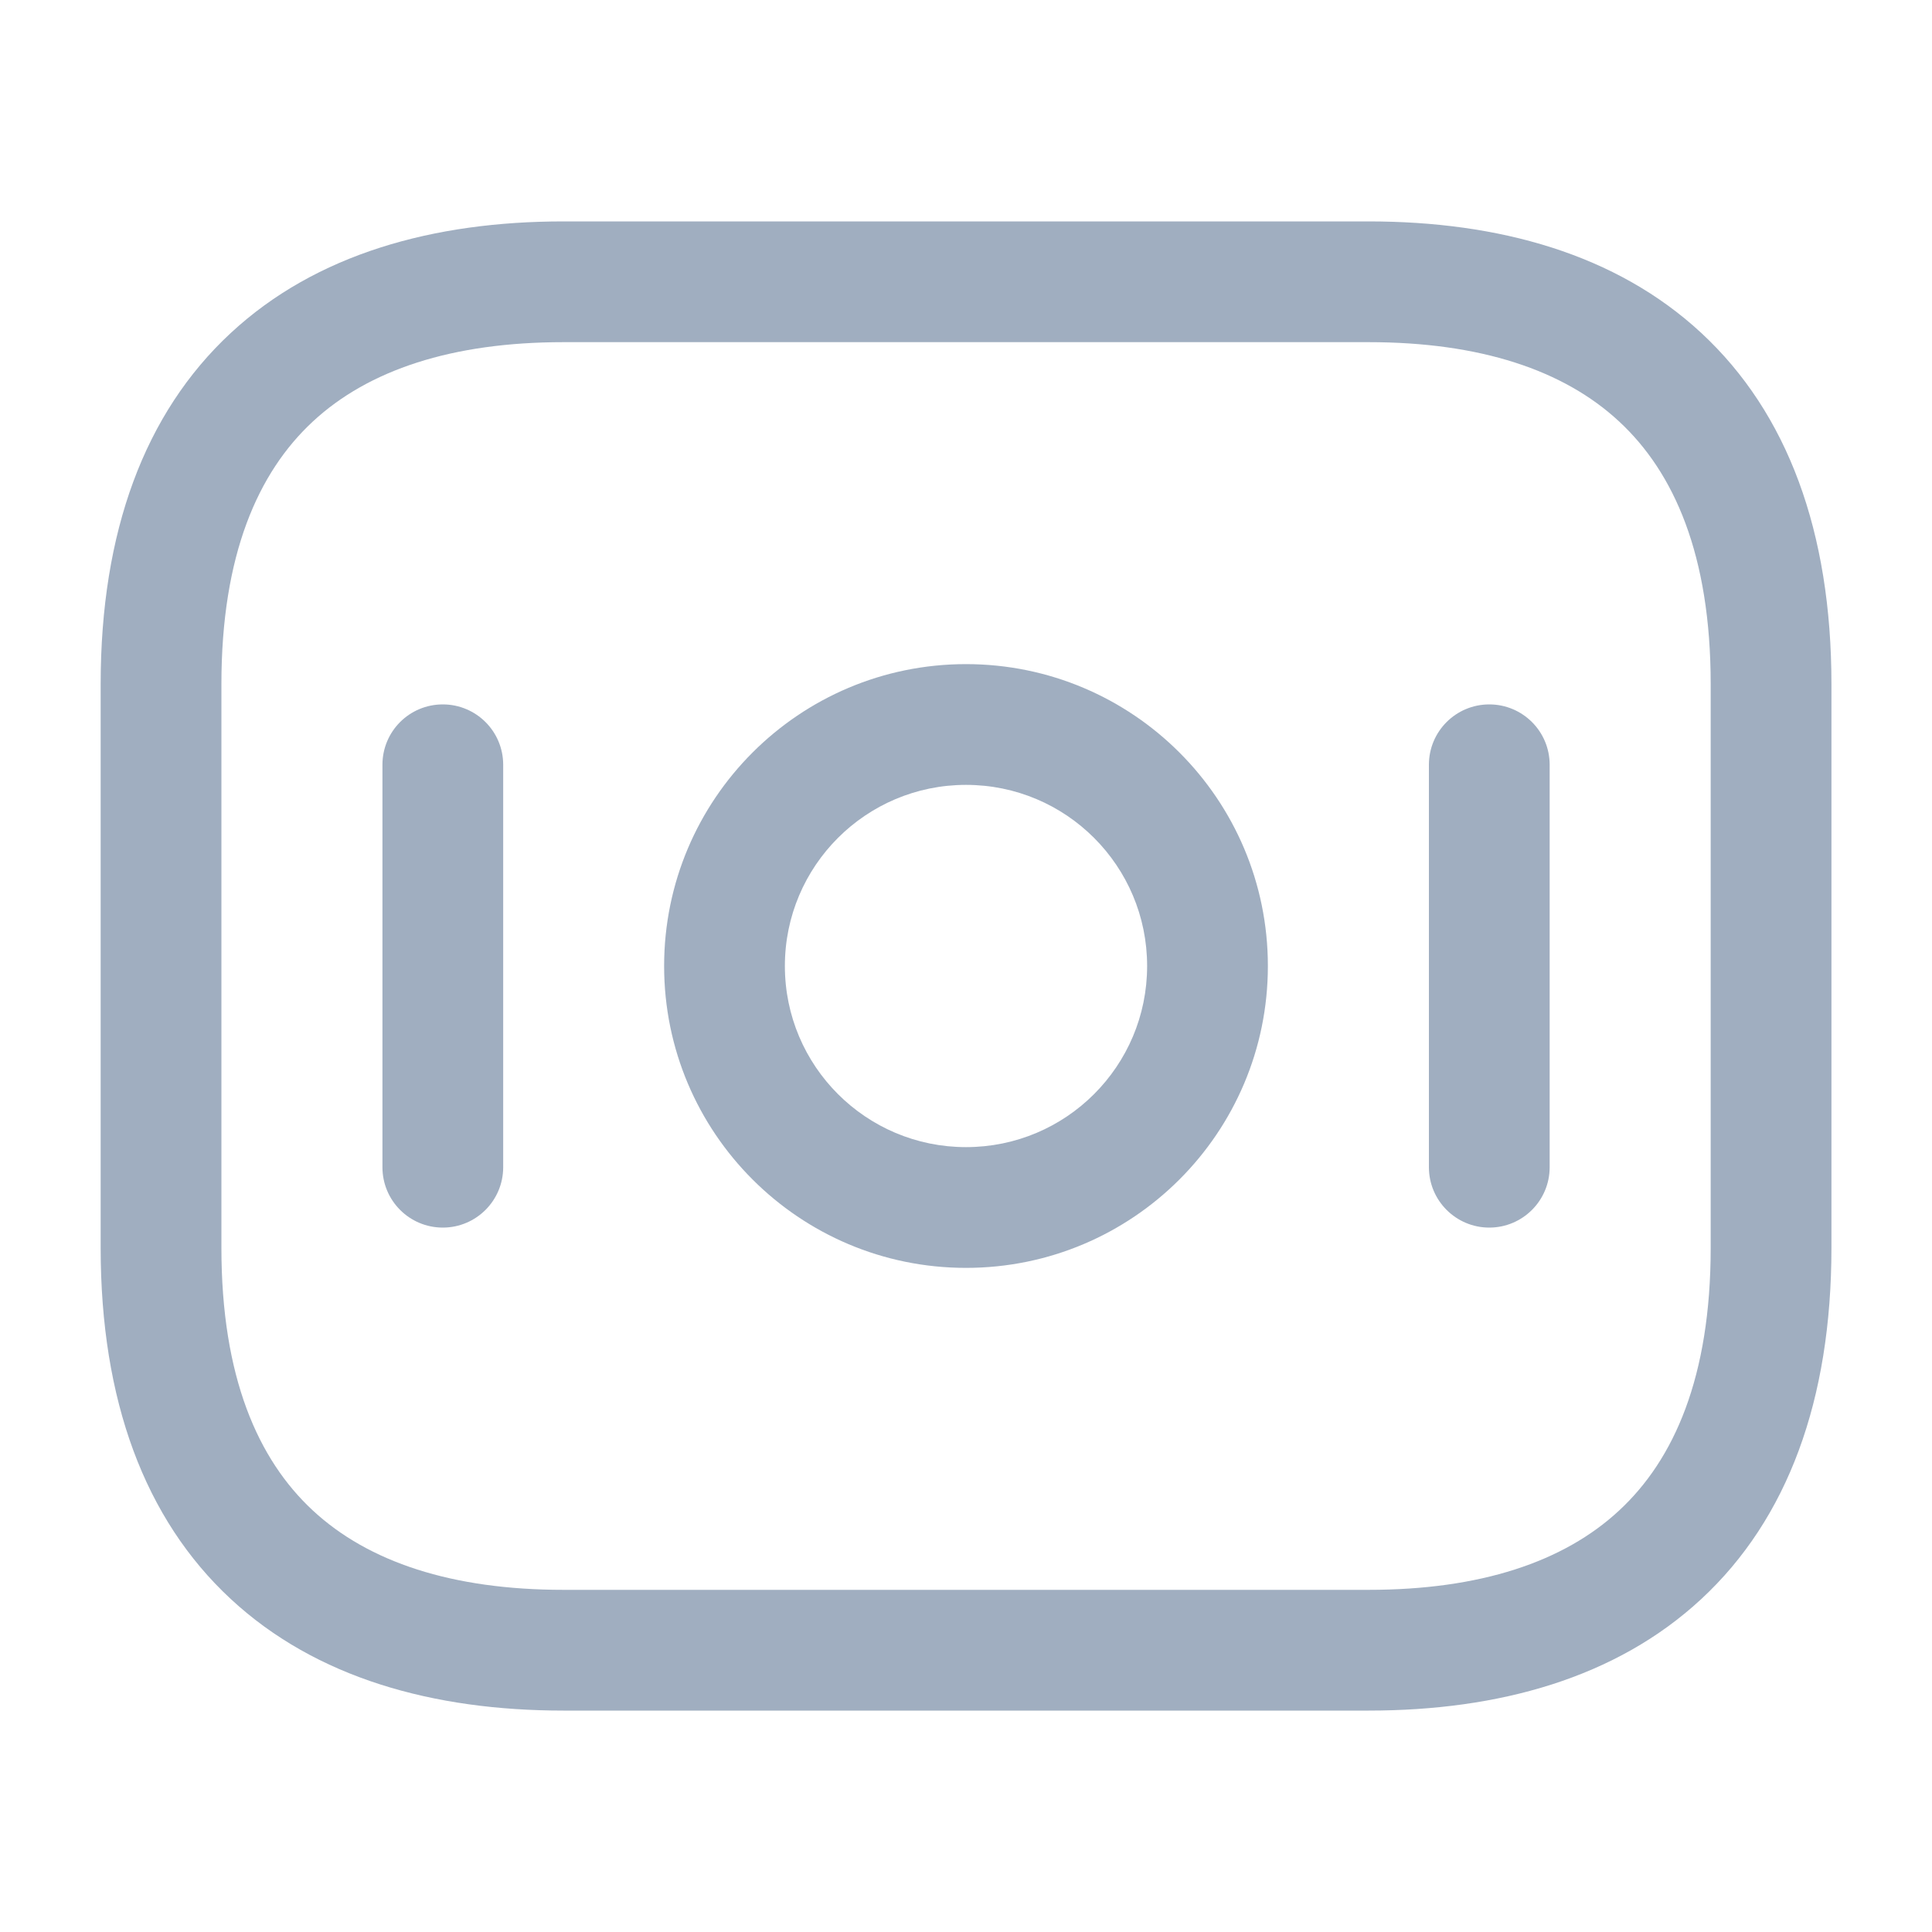 <svg width="20" height="20" viewBox="0 0 20 20" fill="none" xmlns="http://www.w3.org/2000/svg">
<path fill-rule="evenodd" clip-rule="evenodd" d="M3.238 4.364C2.671 4.89 2.292 5.744 2.292 7.083V12.917C2.292 14.256 2.671 15.11 3.238 15.636C3.813 16.17 4.679 16.458 5.834 16.458H14.167C15.321 16.458 16.188 16.17 16.762 15.636C17.329 15.11 17.709 14.256 17.709 12.917V7.083C17.709 5.744 17.329 4.89 16.762 4.364C16.188 3.83 15.321 3.542 14.167 3.542H5.834C4.679 3.542 3.813 3.83 3.238 4.364ZM2.388 3.448C3.271 2.628 4.488 2.292 5.834 2.292H14.167C15.513 2.292 16.73 2.628 17.613 3.448C18.505 4.276 18.959 5.506 18.959 7.083V12.917C18.959 14.494 18.505 15.724 17.613 16.552C16.73 17.372 15.513 17.708 14.167 17.708H5.834C4.488 17.708 3.271 17.372 2.388 16.552C1.496 15.724 1.042 14.494 1.042 12.917V7.083C1.042 5.506 1.496 4.276 2.388 3.448ZM10 8.125C8.965 8.125 8.125 8.964 8.125 10C8.125 11.036 8.965 11.875 10 11.875C11.036 11.875 11.875 11.036 11.875 10C11.875 8.964 11.036 8.125 10 8.125ZM6.875 10C6.875 8.274 8.274 6.875 10 6.875C11.726 6.875 13.125 8.274 13.125 10C13.125 11.726 11.726 13.125 10 13.125C8.274 13.125 6.875 11.726 6.875 10ZM4.584 7.292C4.929 7.292 5.209 7.571 5.209 7.917V12.083C5.209 12.428 4.929 12.708 4.584 12.708C4.238 12.708 3.959 12.428 3.959 12.083V7.917C3.959 7.571 4.238 7.292 4.584 7.292ZM15.417 7.292C15.762 7.292 16.042 7.571 16.042 7.917V12.083C16.042 12.428 15.762 12.708 15.417 12.708C15.072 12.708 14.792 12.428 14.792 12.083V7.917C14.792 7.571 15.072 7.292 15.417 7.292Z" fill="#A0AEC0"/>
</svg>
